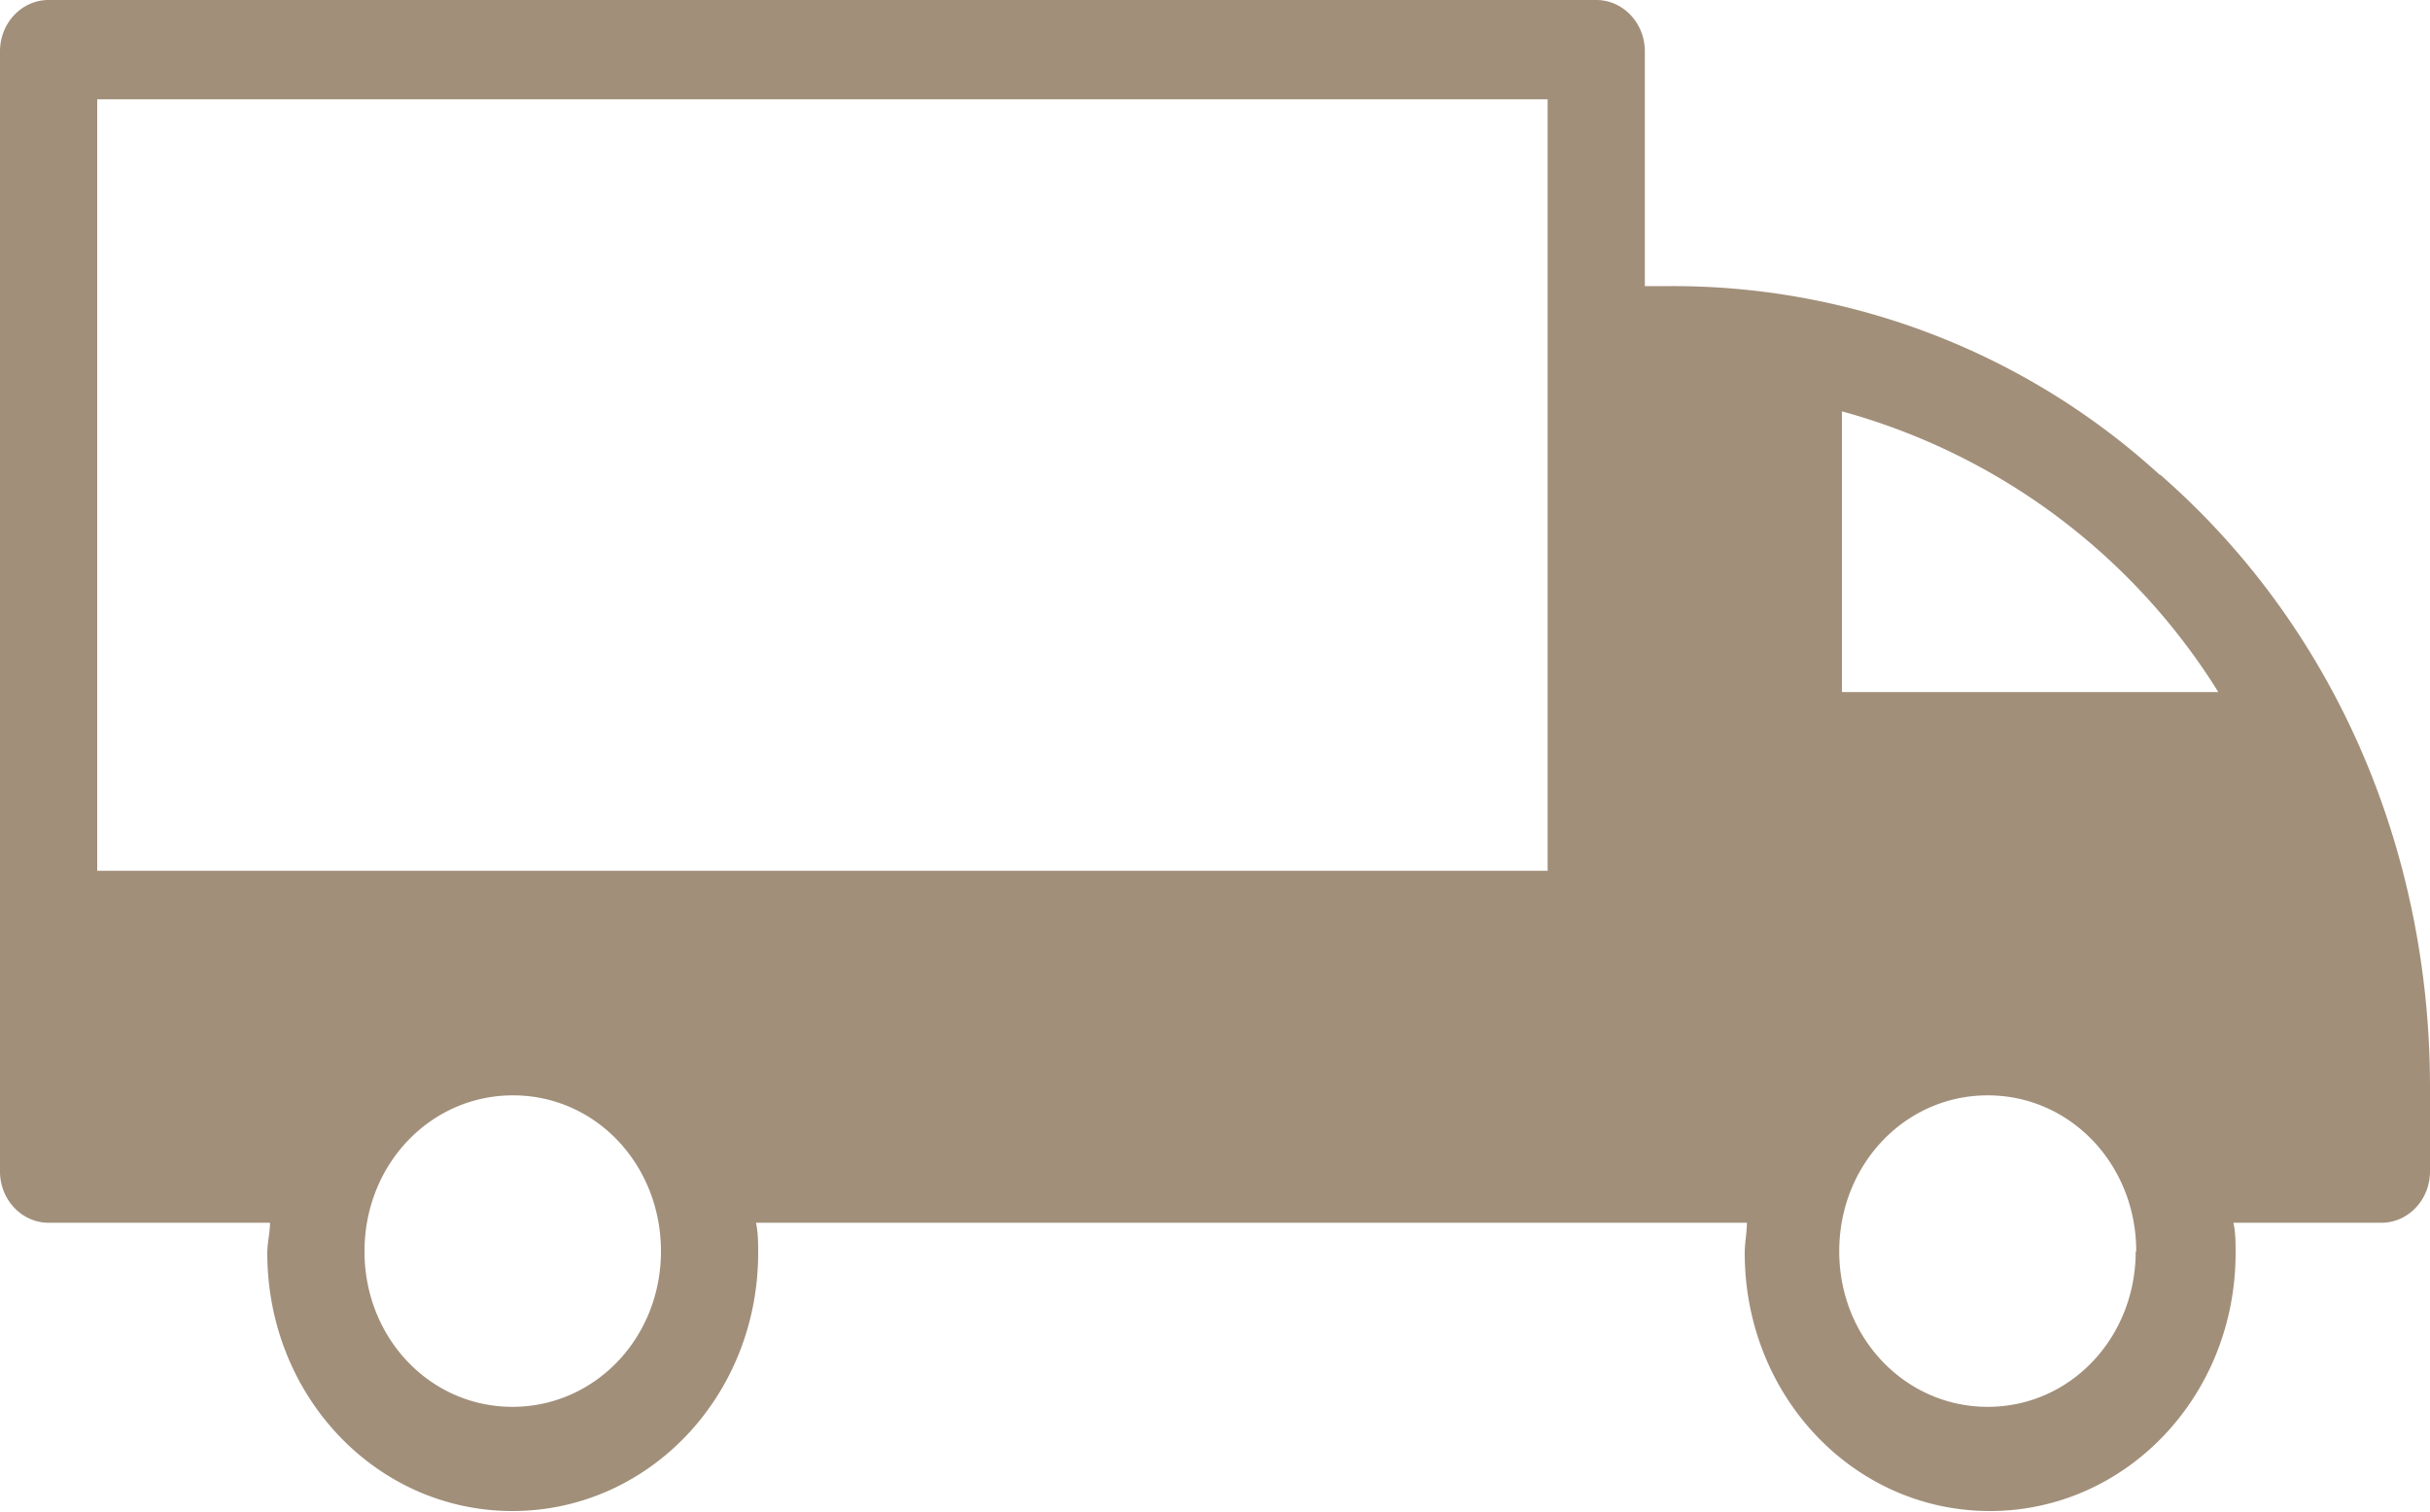 <svg xmlns='http://www.w3.org/2000/svg' width='45' height='28' fill='none'><path fill='#A18F7A' fill-rule='evenodd' d='M39.55 23.18c0 1.6-1.21 2.88-2.74 2.88s-2.75-1.28-2.75-2.88c0-1.61 1.22-2.89 2.75-2.89s2.75 1.28 2.75 2.89zm-27.31 0c0 1.6-1.22 2.88-2.75 2.88s-2.74-1.28-2.74-2.88c0-1.61 1.22-2.89 2.75-2.89s2.74 1.28 2.74 2.89zM1.8 16.13h26.86V1.84H1.8v14.29zm39.28-3.31h-6.97v-5.2a11.91 11.91 0 016.97 5.2zM40 8.8a13.36 13.36 0 00-9.09-3.5h-.45V.95c0-.52-.4-.95-.9-.95H.9C.4 0 0 .43 0 .95V21.7c0 .52.4.95.9.95H5c0 .18-.05.37-.05.56 0 2.65 2.02 4.78 4.54 4.78s4.55-2.13 4.55-4.78c0-.19 0-.37-.04-.56h18.35c0 .18-.04.37-.04.56 0 2.65 2.02 4.78 4.54 4.78s4.55-2.13 4.55-4.78c0-.19 0-.37-.04-.56h2.74c.5 0 .9-.43.9-.95v-1.56c0-4.45-1.8-8.56-5-11.35z' clip-rule='evenodd'/></svg>